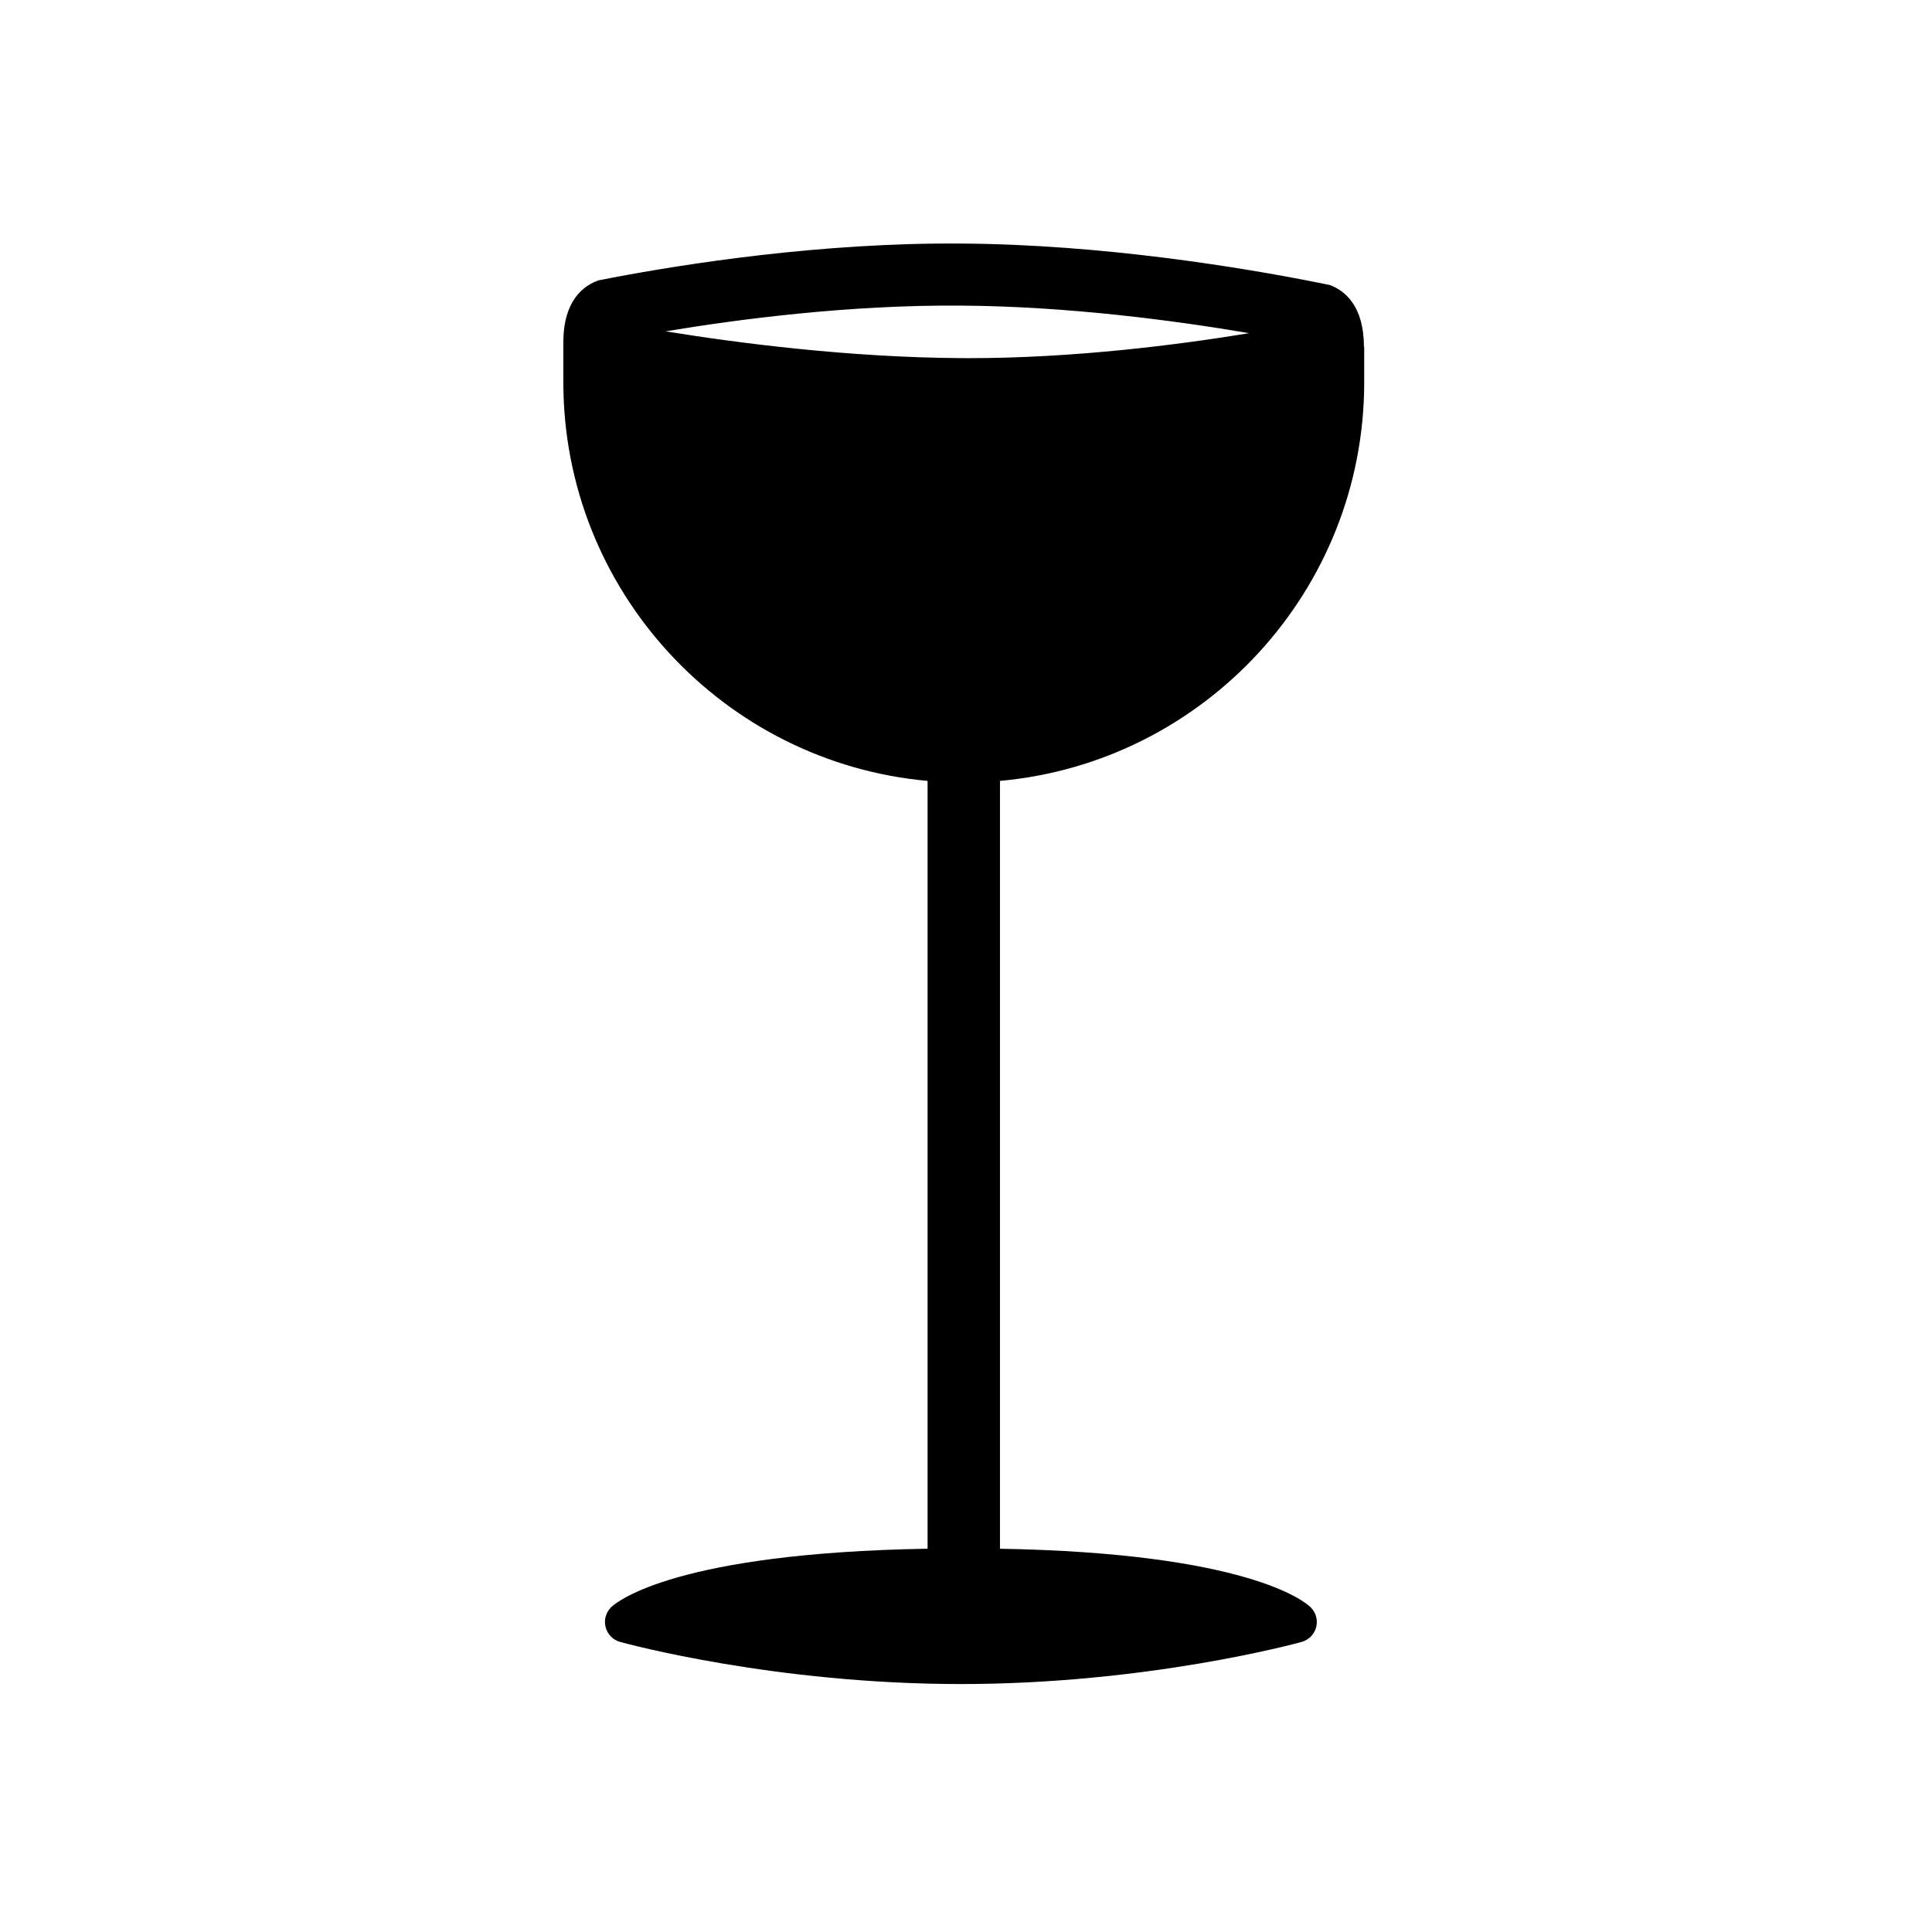 <?xml version="1.0" encoding="utf-8"?>
<!-- Generator: Adobe Illustrator 15.0.0, SVG Export Plug-In  -->
<!DOCTYPE svg PUBLIC "-//W3C//DTD SVG 1.1//EN" "http://www.w3.org/Graphics/SVG/1.1/DTD/svg11.dtd">
<svg version="1.1"
	 xmlns="http://www.w3.org/2000/svg" xmlns:xlink="http://www.w3.org/1999/xlink" xmlns:a="http://ns.adobe.com/AdobeSVGViewerExtensions/3.0/"
	 x="0px" y="0px" width="145px" height="145px" viewBox="-42.28 -18.276 145 145" enable-background="new -42.28 -18.276 145 145"
	 xml:space="preserve">
<defs>
</defs>
<path d="M60.106,10.405V7.761l-0.021-0.008c0-3.098-1.46-4.225-2.554-4.637c-0.356-0.072-0.745-0.152-1.165-0.234
	c-0.002,0-0.01,0-0.01,0V2.88c-5.413-1.068-15.842-2.811-26.481-2.877C19.331-0.083,9.058,1.544,3.728,2.554L3.729,2.56
	c0,0-0.016,0-0.025,0C3.324,2.632,2.97,2.7,2.643,2.765C1.542,3.146,0,4.245,0,7.429v2.977c0,15.656,12.033,28.547,27.337,29.926
	v57.625c-18.804,0.322-23.258,3.934-23.719,4.363c-0.412,0.383-0.585,0.959-0.45,1.506c0.134,0.547,0.552,0.979,1.095,1.127
	c0.469,0.131,11.627,3.162,25.573,3.162s25.104-3.031,25.573-3.162c0.538-0.146,0.955-0.572,1.093-1.115
	c0.137-0.541-0.027-1.113-0.431-1.5c-0.448-0.43-4.781-4.053-23.301-4.379V40.331C48.072,38.952,60.106,26.062,60.106,10.405z
	 M29.846,4.661c7.991,0.049,16.011,1.115,21.628,2.068c-5.321,0.875-13.14,1.875-21.043,1.875c-0.185,0-0.372,0-0.559-0.002
	C21.45,8.552,13.12,7.474,7.675,6.591C13.215,5.669,21.516,4.593,29.846,4.661z"/>
</svg>
